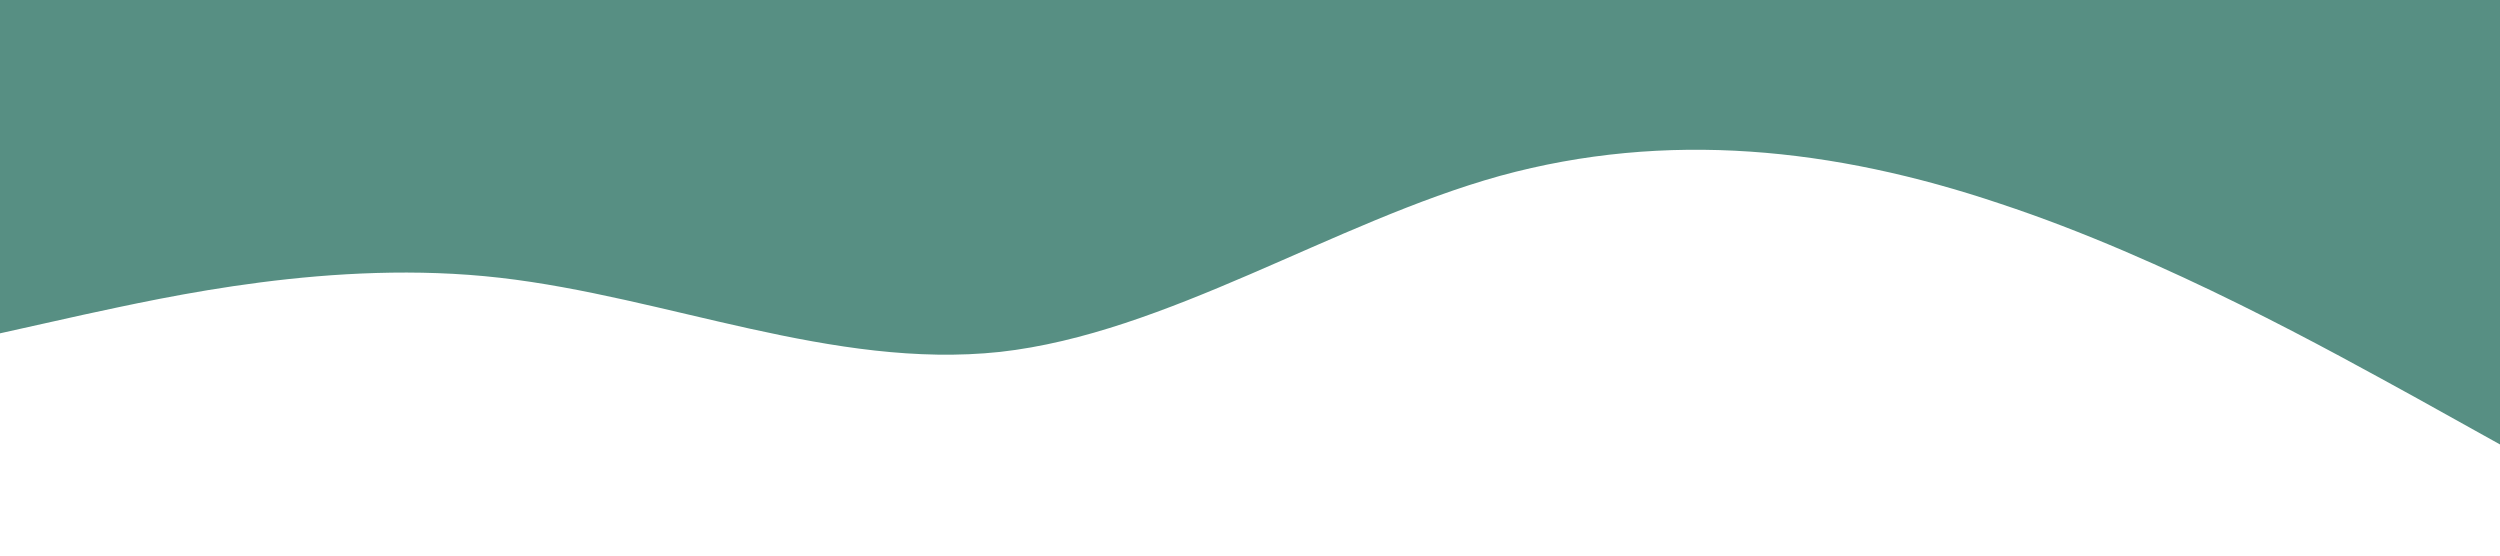 <?xml version="1.0" standalone="no"?><svg xmlns="http://www.w3.org/2000/svg" viewBox="0 0 1440 320"><path fill="#578f83" fill-opacity="1" d="M0,192L48,181.3C96,171,192,149,288,160C384,171,480,213,576,202.7C672,192,768,128,864,101.3C960,75,1056,85,1152,117.3C1248,149,1344,203,1392,229.3L1440,256L1440,0L1392,0C1344,0,1248,0,1152,0C1056,0,960,0,864,0C768,0,672,0,576,0C480,0,384,0,288,0C192,0,96,0,48,0L0,0Z"></path></svg>